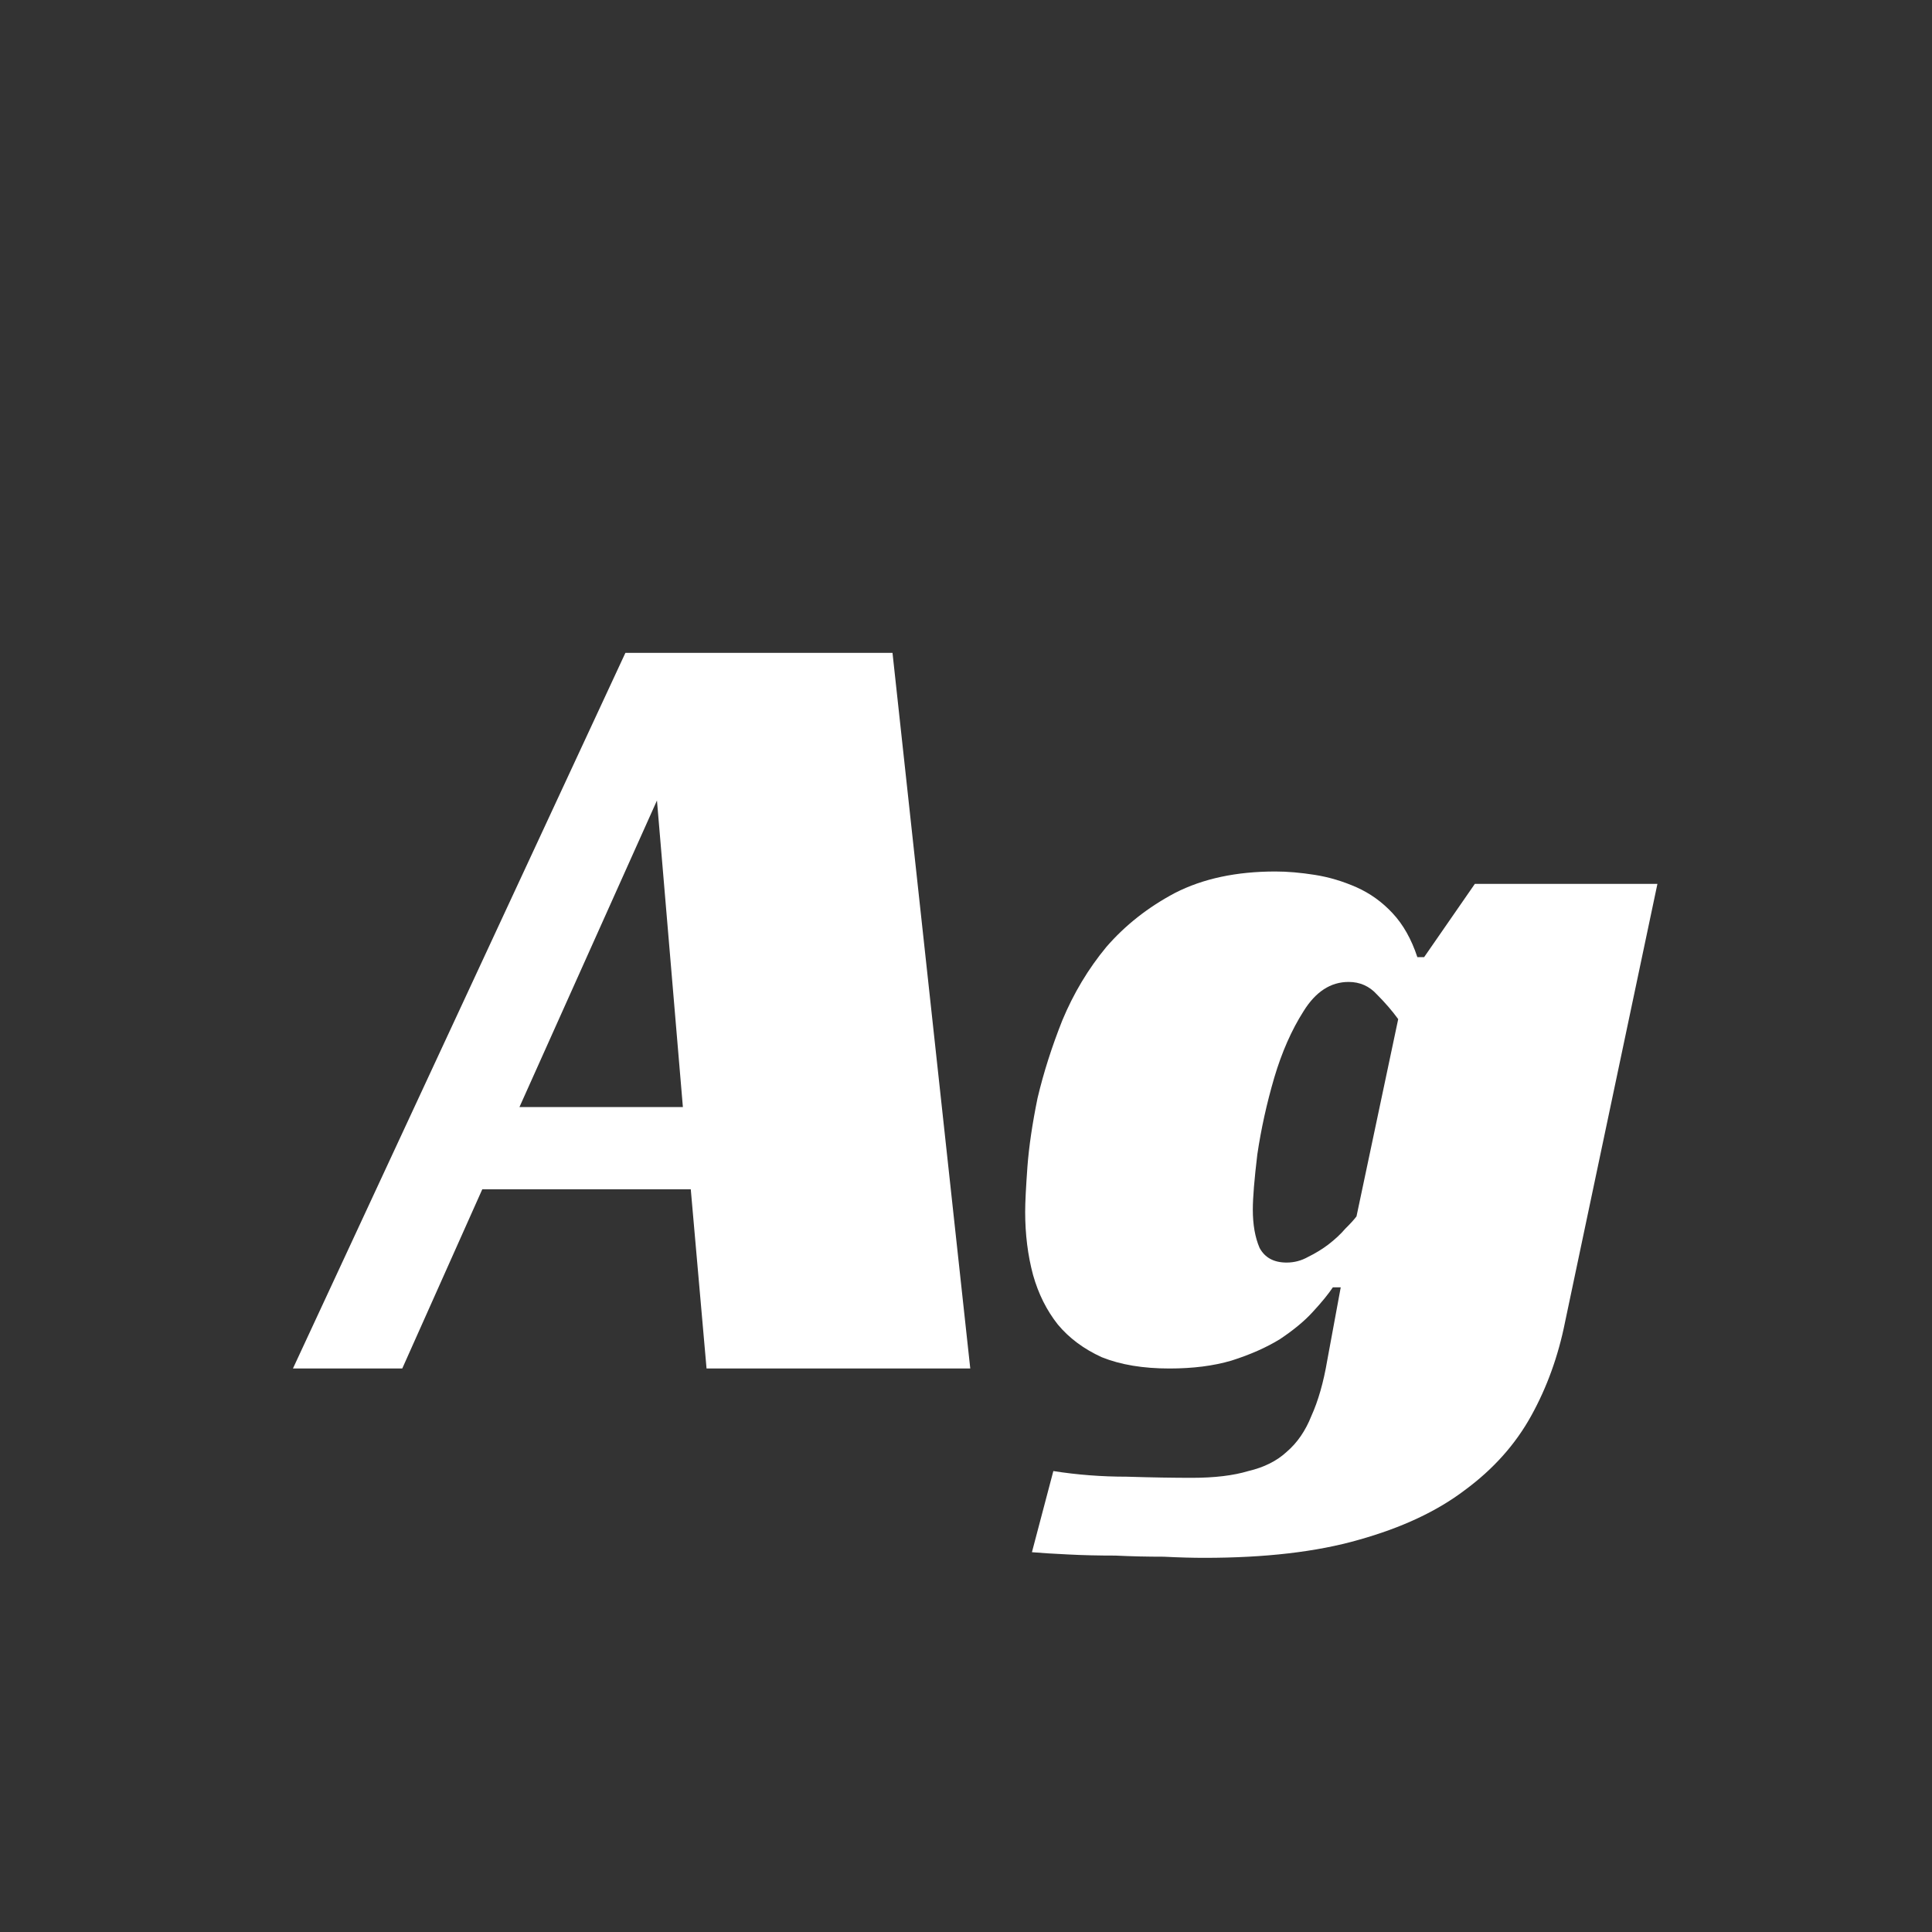 <svg width="24" height="24" viewBox="0 0 24 24" fill="none" xmlns="http://www.w3.org/2000/svg">
<rect x="0" y="0" width="24" height="24" fill="#333333" stroke="none"/>
<path d="M12.053 17H8.777L8.581 14.774H5.991L4.997 17H3.639L7.769 8.11H11.087L12.053 17ZM6.453 13.752H8.483L8.161 9.944L6.453 13.752ZM18.321 10.98H20.589L19.441 16.426C19.357 16.846 19.217 17.234 19.021 17.588C18.825 17.943 18.55 18.251 18.195 18.512C17.85 18.774 17.411 18.979 16.879 19.128C16.357 19.278 15.717 19.352 14.961 19.352C14.821 19.352 14.653 19.348 14.457 19.338C14.261 19.338 14.061 19.334 13.855 19.324C13.65 19.324 13.454 19.32 13.267 19.31C13.081 19.301 12.931 19.292 12.819 19.282L13.085 18.274C13.384 18.321 13.687 18.344 13.995 18.344C14.313 18.354 14.583 18.358 14.807 18.358C15.087 18.358 15.321 18.33 15.507 18.274C15.703 18.228 15.862 18.148 15.983 18.036C16.114 17.924 16.217 17.775 16.291 17.588C16.375 17.402 16.441 17.173 16.487 16.902L16.655 15.992H16.557C16.501 16.076 16.417 16.179 16.305 16.3C16.203 16.412 16.067 16.524 15.899 16.636C15.731 16.739 15.531 16.828 15.297 16.902C15.073 16.968 14.817 17 14.527 17C14.201 17 13.921 16.954 13.687 16.86C13.463 16.758 13.281 16.622 13.141 16.454C13.001 16.277 12.899 16.072 12.833 15.838C12.768 15.596 12.735 15.334 12.735 15.054C12.735 14.933 12.745 14.746 12.763 14.494C12.782 14.242 12.824 13.958 12.889 13.64C12.964 13.323 13.067 13.001 13.197 12.674C13.337 12.338 13.519 12.035 13.743 11.764C13.977 11.494 14.261 11.27 14.597 11.092C14.943 10.915 15.358 10.826 15.843 10.826C15.993 10.826 16.156 10.84 16.333 10.868C16.511 10.896 16.683 10.948 16.851 11.022C17.019 11.097 17.169 11.204 17.299 11.344C17.43 11.484 17.533 11.666 17.607 11.89H17.691L18.321 10.98ZM16.753 12.198C16.529 12.198 16.343 12.32 16.193 12.562C16.044 12.796 15.923 13.071 15.829 13.388C15.736 13.706 15.666 14.023 15.619 14.34C15.582 14.648 15.563 14.877 15.563 15.026C15.563 15.213 15.591 15.372 15.647 15.502C15.713 15.624 15.825 15.684 15.983 15.684C16.077 15.684 16.165 15.661 16.249 15.614C16.343 15.568 16.427 15.516 16.501 15.46C16.585 15.395 16.655 15.33 16.711 15.264C16.777 15.199 16.823 15.148 16.851 15.11L17.369 12.66C17.295 12.558 17.206 12.455 17.103 12.352C17.01 12.25 16.893 12.198 16.753 12.198Z" fill="white"/>
</svg>
